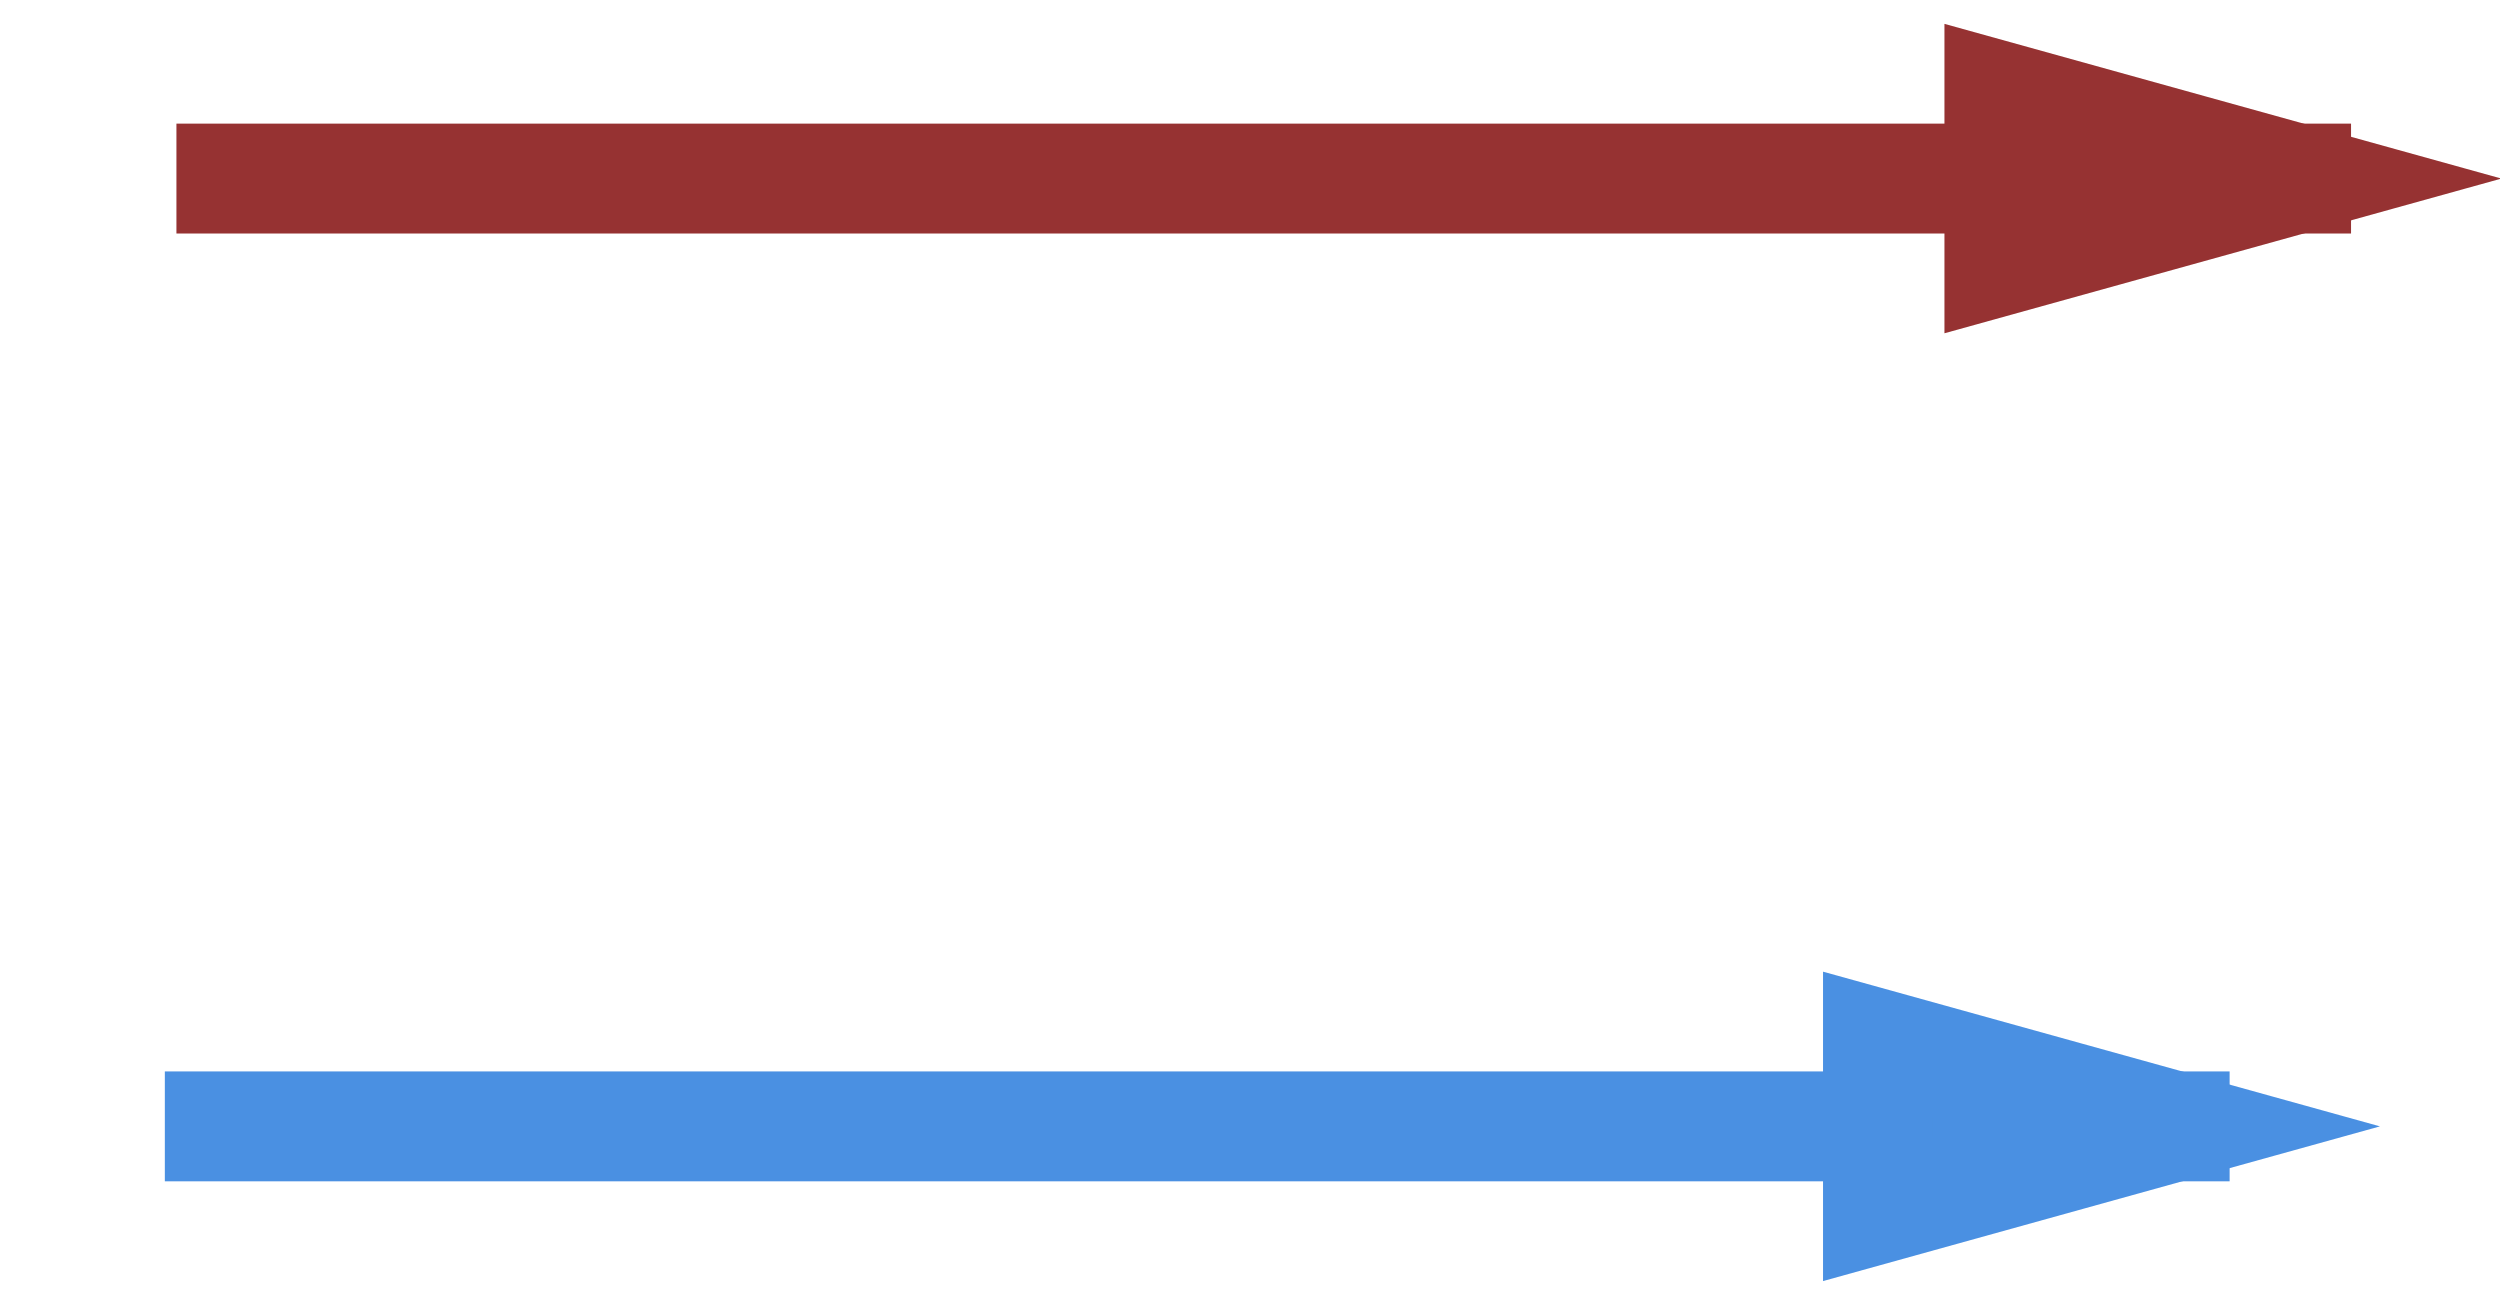 <?xml version="1.0" encoding="UTF-8"?>
<svg width="91px" height="47px" viewBox="0 0 91 47" version="1.1" xmlns="http://www.w3.org/2000/svg" xmlns:xlink="http://www.w3.org/1999/xlink">
    <!-- Generator: Sketch 48.1 (47250) - http://www.bohemiancoding.com/sketch -->
    <title>Arrows</title>
    <desc>Created with Sketch.</desc>
    <defs></defs>
    <g id="tabloid" stroke="none" stroke-width="1" fill="none" fill-rule="evenodd" transform="translate(-360, -460)" stroke-linecap="square">
        <g id="One-Repeater-data-route" transform="translate(256, 429)" stroke-width="4">
            <g id="Arrows" transform="translate(112, 36)">
                <path d="M0,36 L71.158,36" id="Line-Copy-7" stroke="#4A90E2" transform="translate(35.579, 36) scale(-1, 1) translate(-35.579, -36) "></path>
                <path id="Line-Copy-7-decoration-1" d="M71.158,36 L60.358,33 L60.358,39 L71.158,36 Z" stroke="#4A90E2"></path>
                <path d="M0.422,1.5 L75.578,1.5" id="Line-Copy-3" stroke="#963232"></path>
                <path id="Line-Copy-3-decoration-1" d="M75.578,1.5 L64.778,-1.5 L64.778,4.5 L75.578,1.5 Z" stroke="#963232"></path>
            </g>
        </g>
    </g>
</svg>